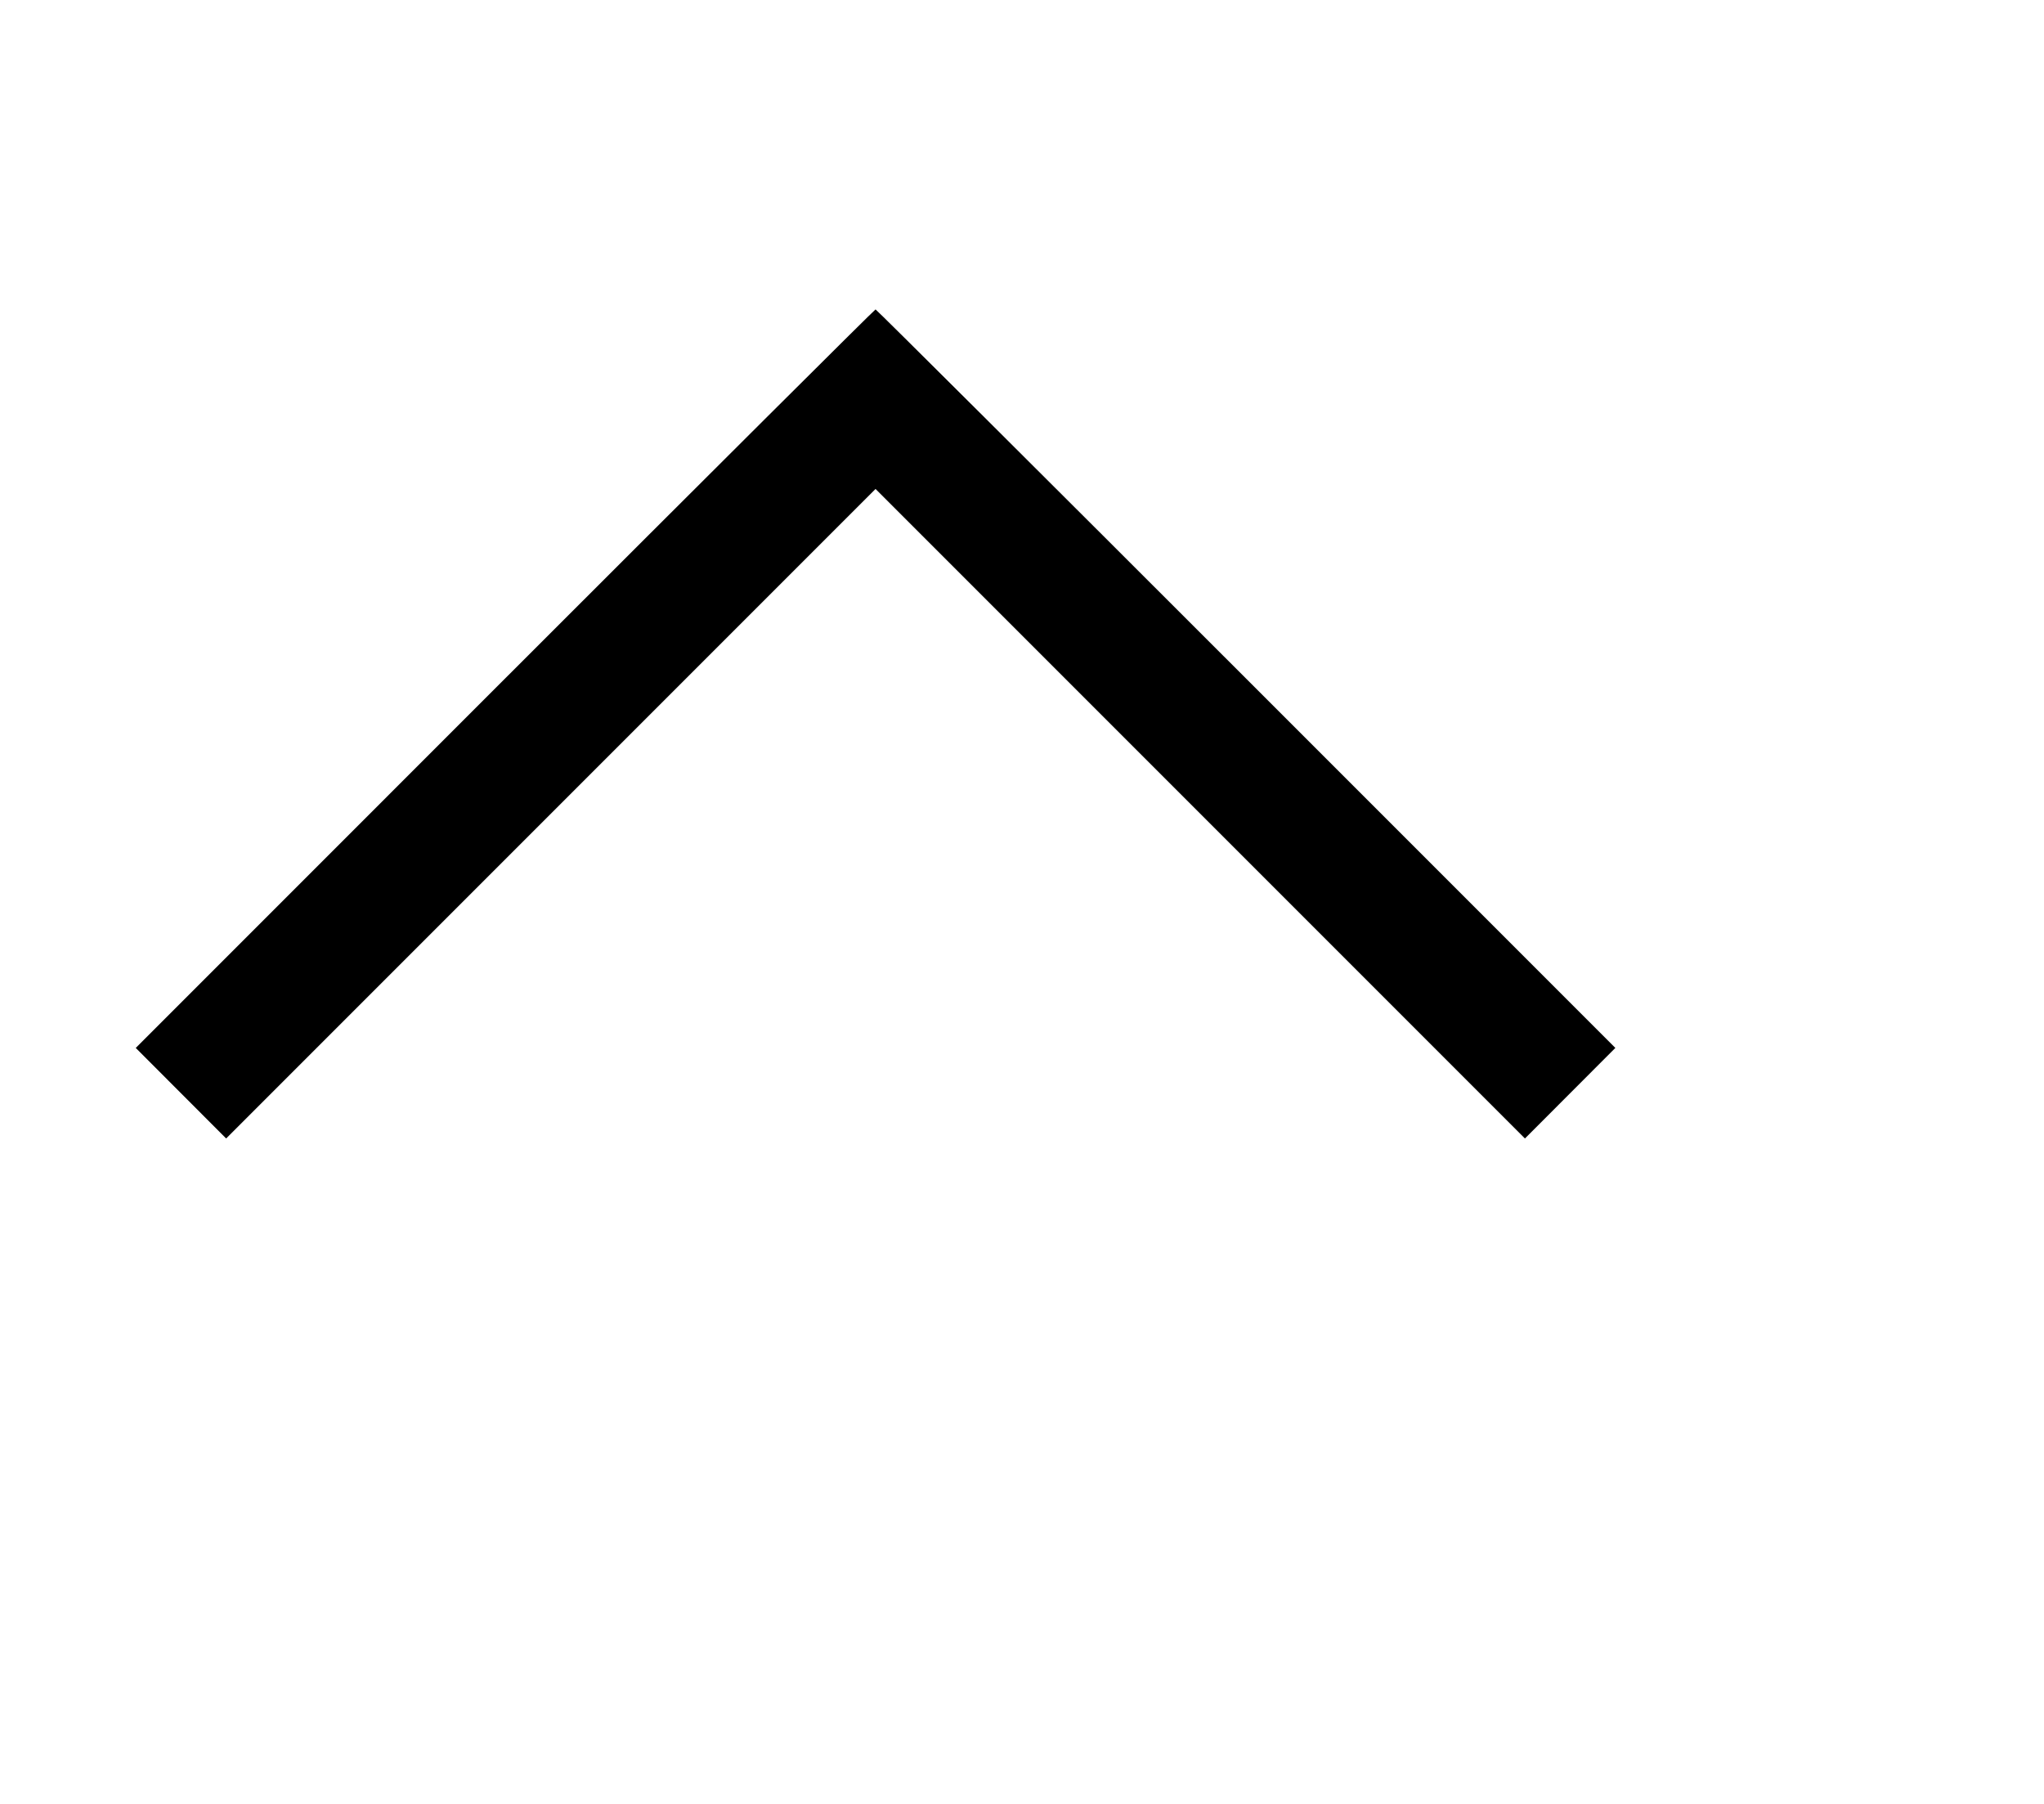 <svg width="136mm" height="120mm" version="1.1" viewBox="0 0 600 529.412" xmlns="http://www.w3.org/2000/svg"><path d="M148.214 199.178 L 39.848 307.546 53.115 320.834 L 66.382 334.122 161.696 238.811 L 257.010 143.500 352.324 238.811 L 447.638 334.122 460.905 320.834 L 474.172 307.546 365.806 199.178 C 306.205 139.576,257.247 90.810,257.010 90.810 C 256.773 90.810,207.815 139.576,148.214 199.178 " stroke="none" fill-rule="evenodd" fill="black"></path></svg>